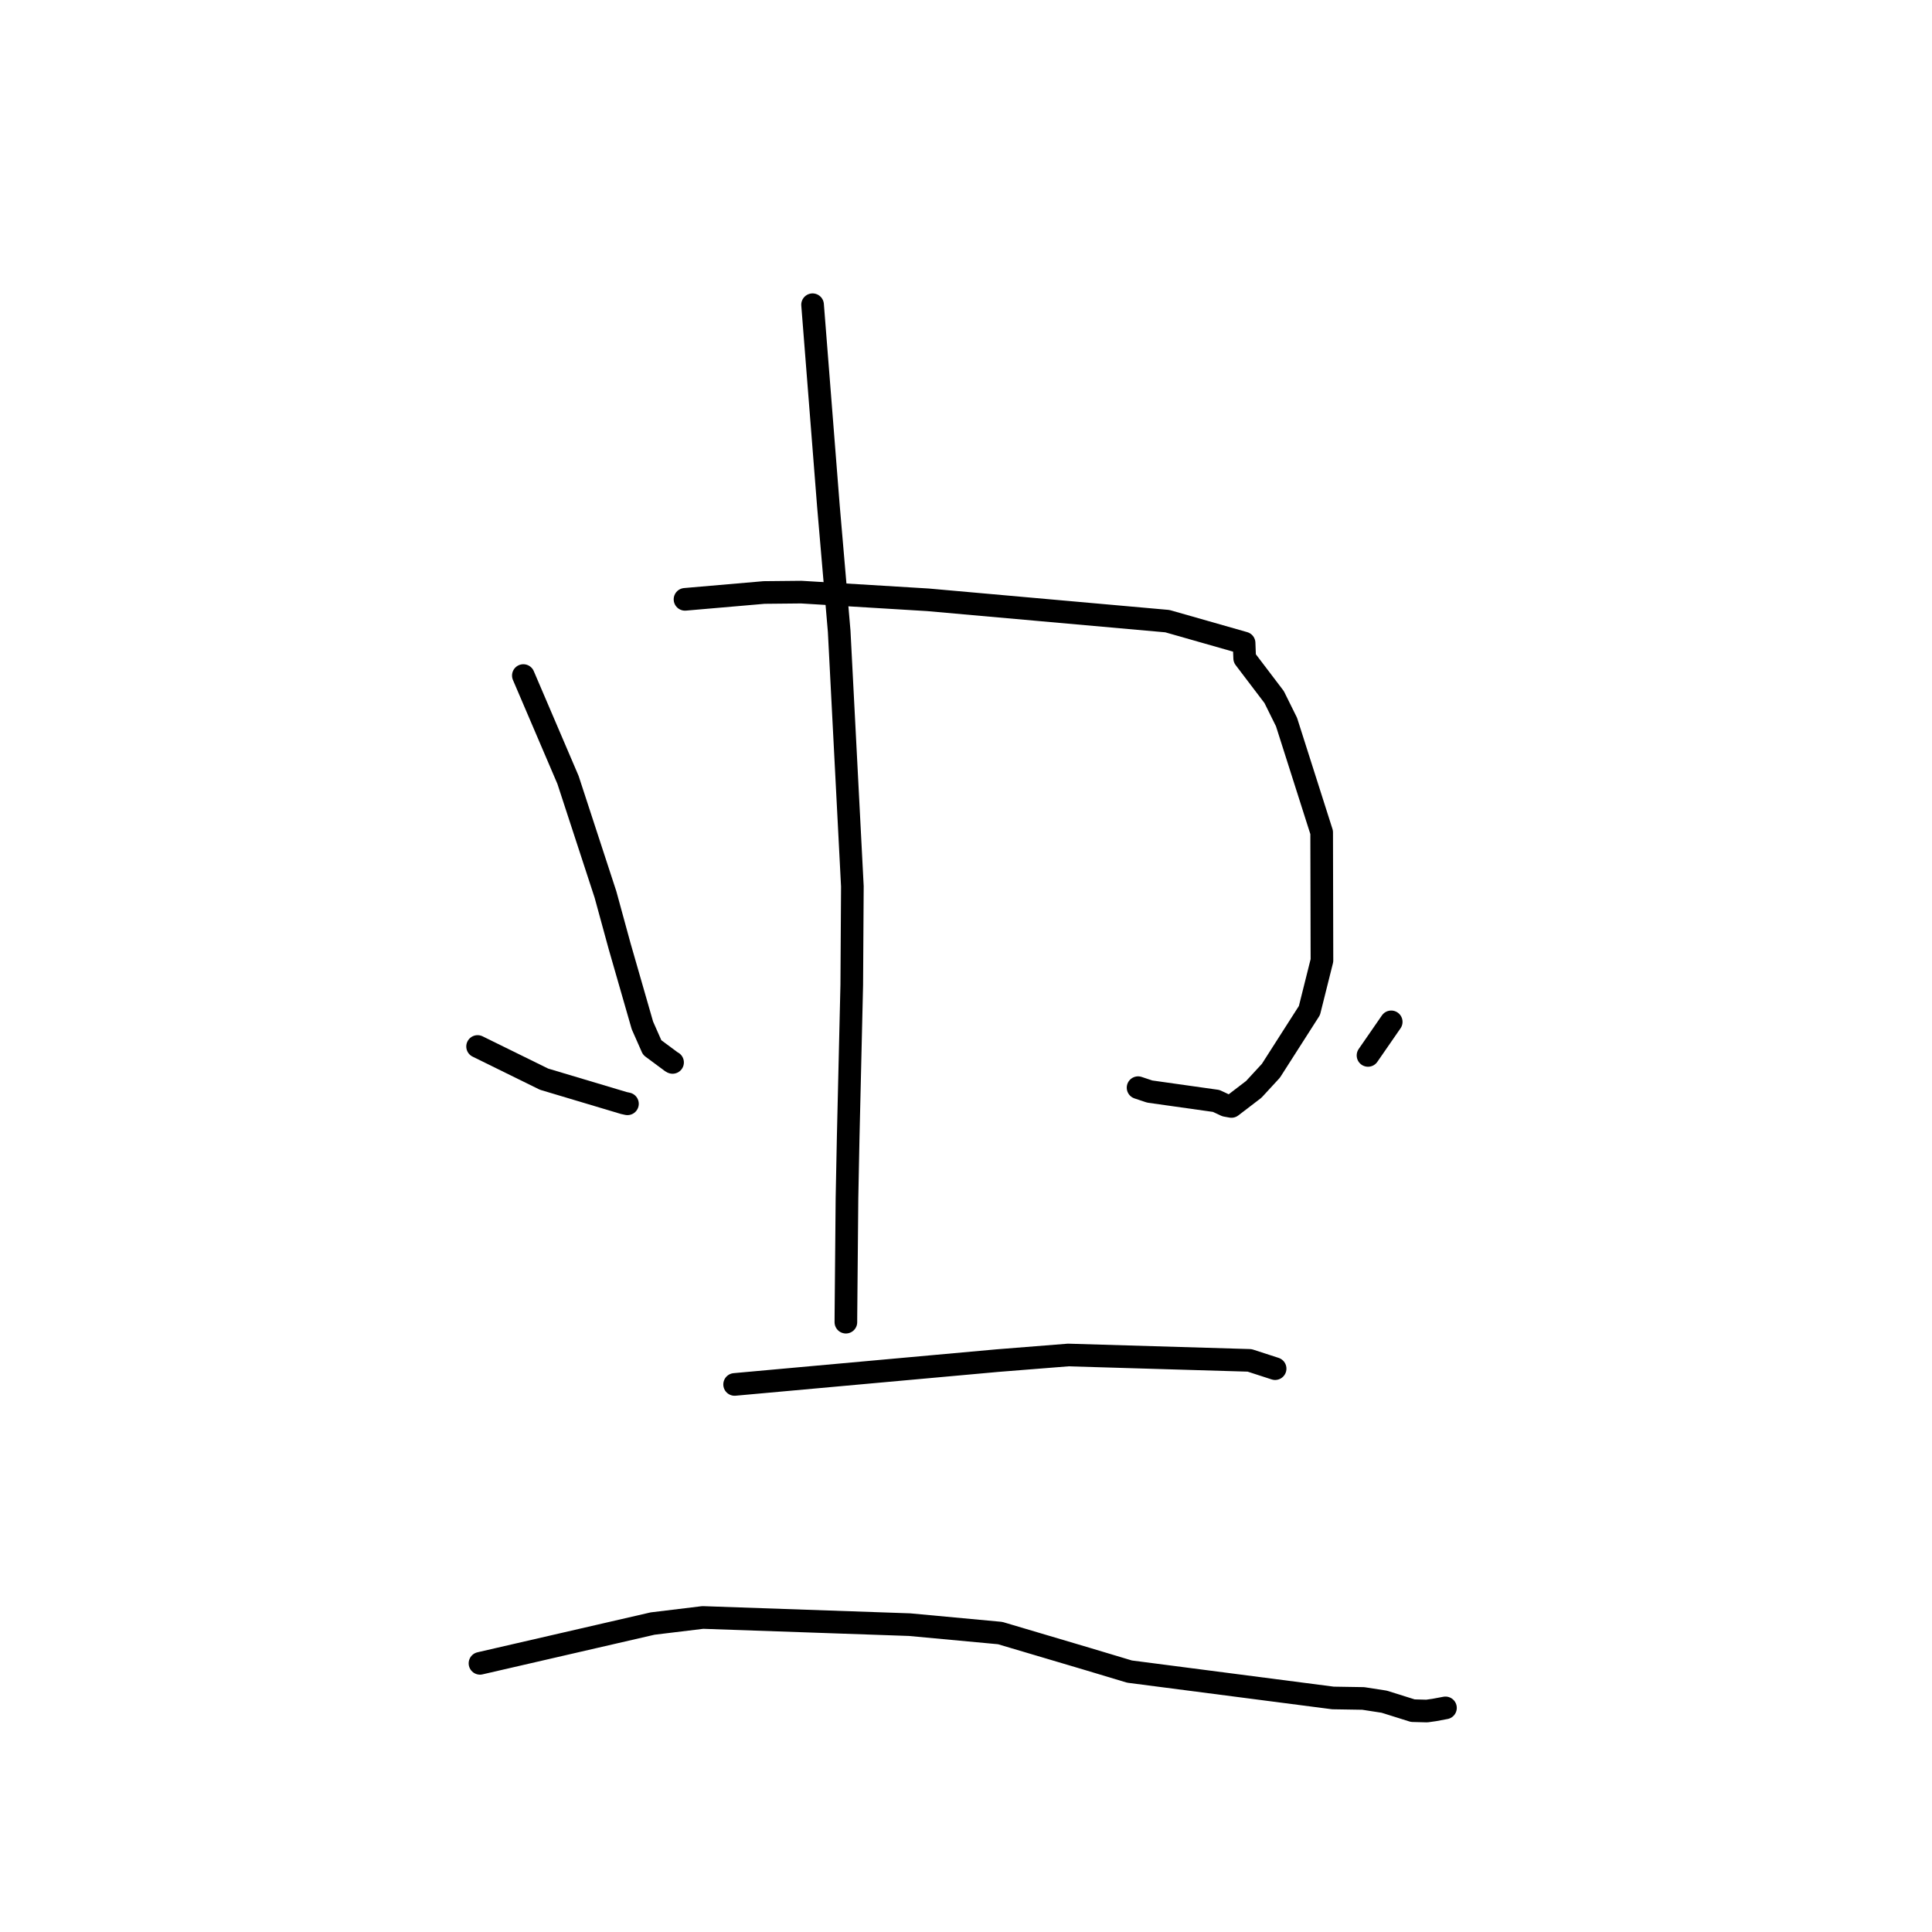 <?xml version="1.0" standalone="no"?>
    <svg width="256" height="256" xmlns="http://www.w3.org/2000/svg" version="1.1">
    <polyline stroke="black" stroke-width="3" stroke-linecap="round" fill="transparent" stroke-linejoin="round" points="69.347 89.514 72.306 96.428 75.265 103.342 80.232 118.536 82.106 125.387 85.122 135.871 86.418 138.804 89.022 140.735 89.118 140.777 " />
        <polyline stroke="black" stroke-width="3" stroke-linecap="round" fill="transparent" stroke-linejoin="round" points="90.767 79.415 96.004 78.962 101.241 78.509 106.174 78.459 122.944 79.477 154.683 82.305 164.849 85.203 164.926 87.225 168.831 92.365 170.472 95.678 175.127 110.29 175.165 127.273 173.506 133.898 168.4 141.883 166.133 144.344 163.172 146.61 162.424 146.474 161.152 145.879 152.341 144.635 150.8 144.122 " />
        <polyline stroke="black" stroke-width="3" stroke-linecap="round" fill="transparent" stroke-linejoin="round" points="107.67 40.378 108.719 53.71 109.768 67.042 111.196 83.649 112.943 117.448 112.863 130.475 112.388 150.748 112.229 158.775 112.088 174.374 112.084 175.195 " />
        <polyline stroke="black" stroke-width="3" stroke-linecap="round" fill="transparent" stroke-linejoin="round" points="63.283 138.664 67.686 140.829 72.088 142.994 82.665 146.156 83.141 146.259 " />
        <polyline stroke="black" stroke-width="3" stroke-linecap="round" fill="transparent" stroke-linejoin="round" points="184.343 135.402 182.806 137.626 181.269 139.849 " />
        <polyline stroke="black" stroke-width="3" stroke-linecap="round" fill="transparent" stroke-linejoin="round" points="97.34 183.445 114.757 181.866 132.175 180.288 141.543 179.544 165.579 180.257 168.926 181.342 168.956 181.352 168.958 181.353 168.959 181.353 168.959 181.353 " />
        <polyline stroke="black" stroke-width="3" stroke-linecap="round" fill="transparent" stroke-linejoin="round" points="63.601 220.4 75.039 217.764 86.477 215.129 93.124 214.323 120.52 215.274 132.525 216.389 144.083 219.817 149.664 221.493 176.623 224.989 180.635 225.054 183.405 225.482 184.721 225.893 187.203 226.672 189.061 226.721 190.054 226.581 191.308 226.346 191.531 226.305 " />
        </svg>